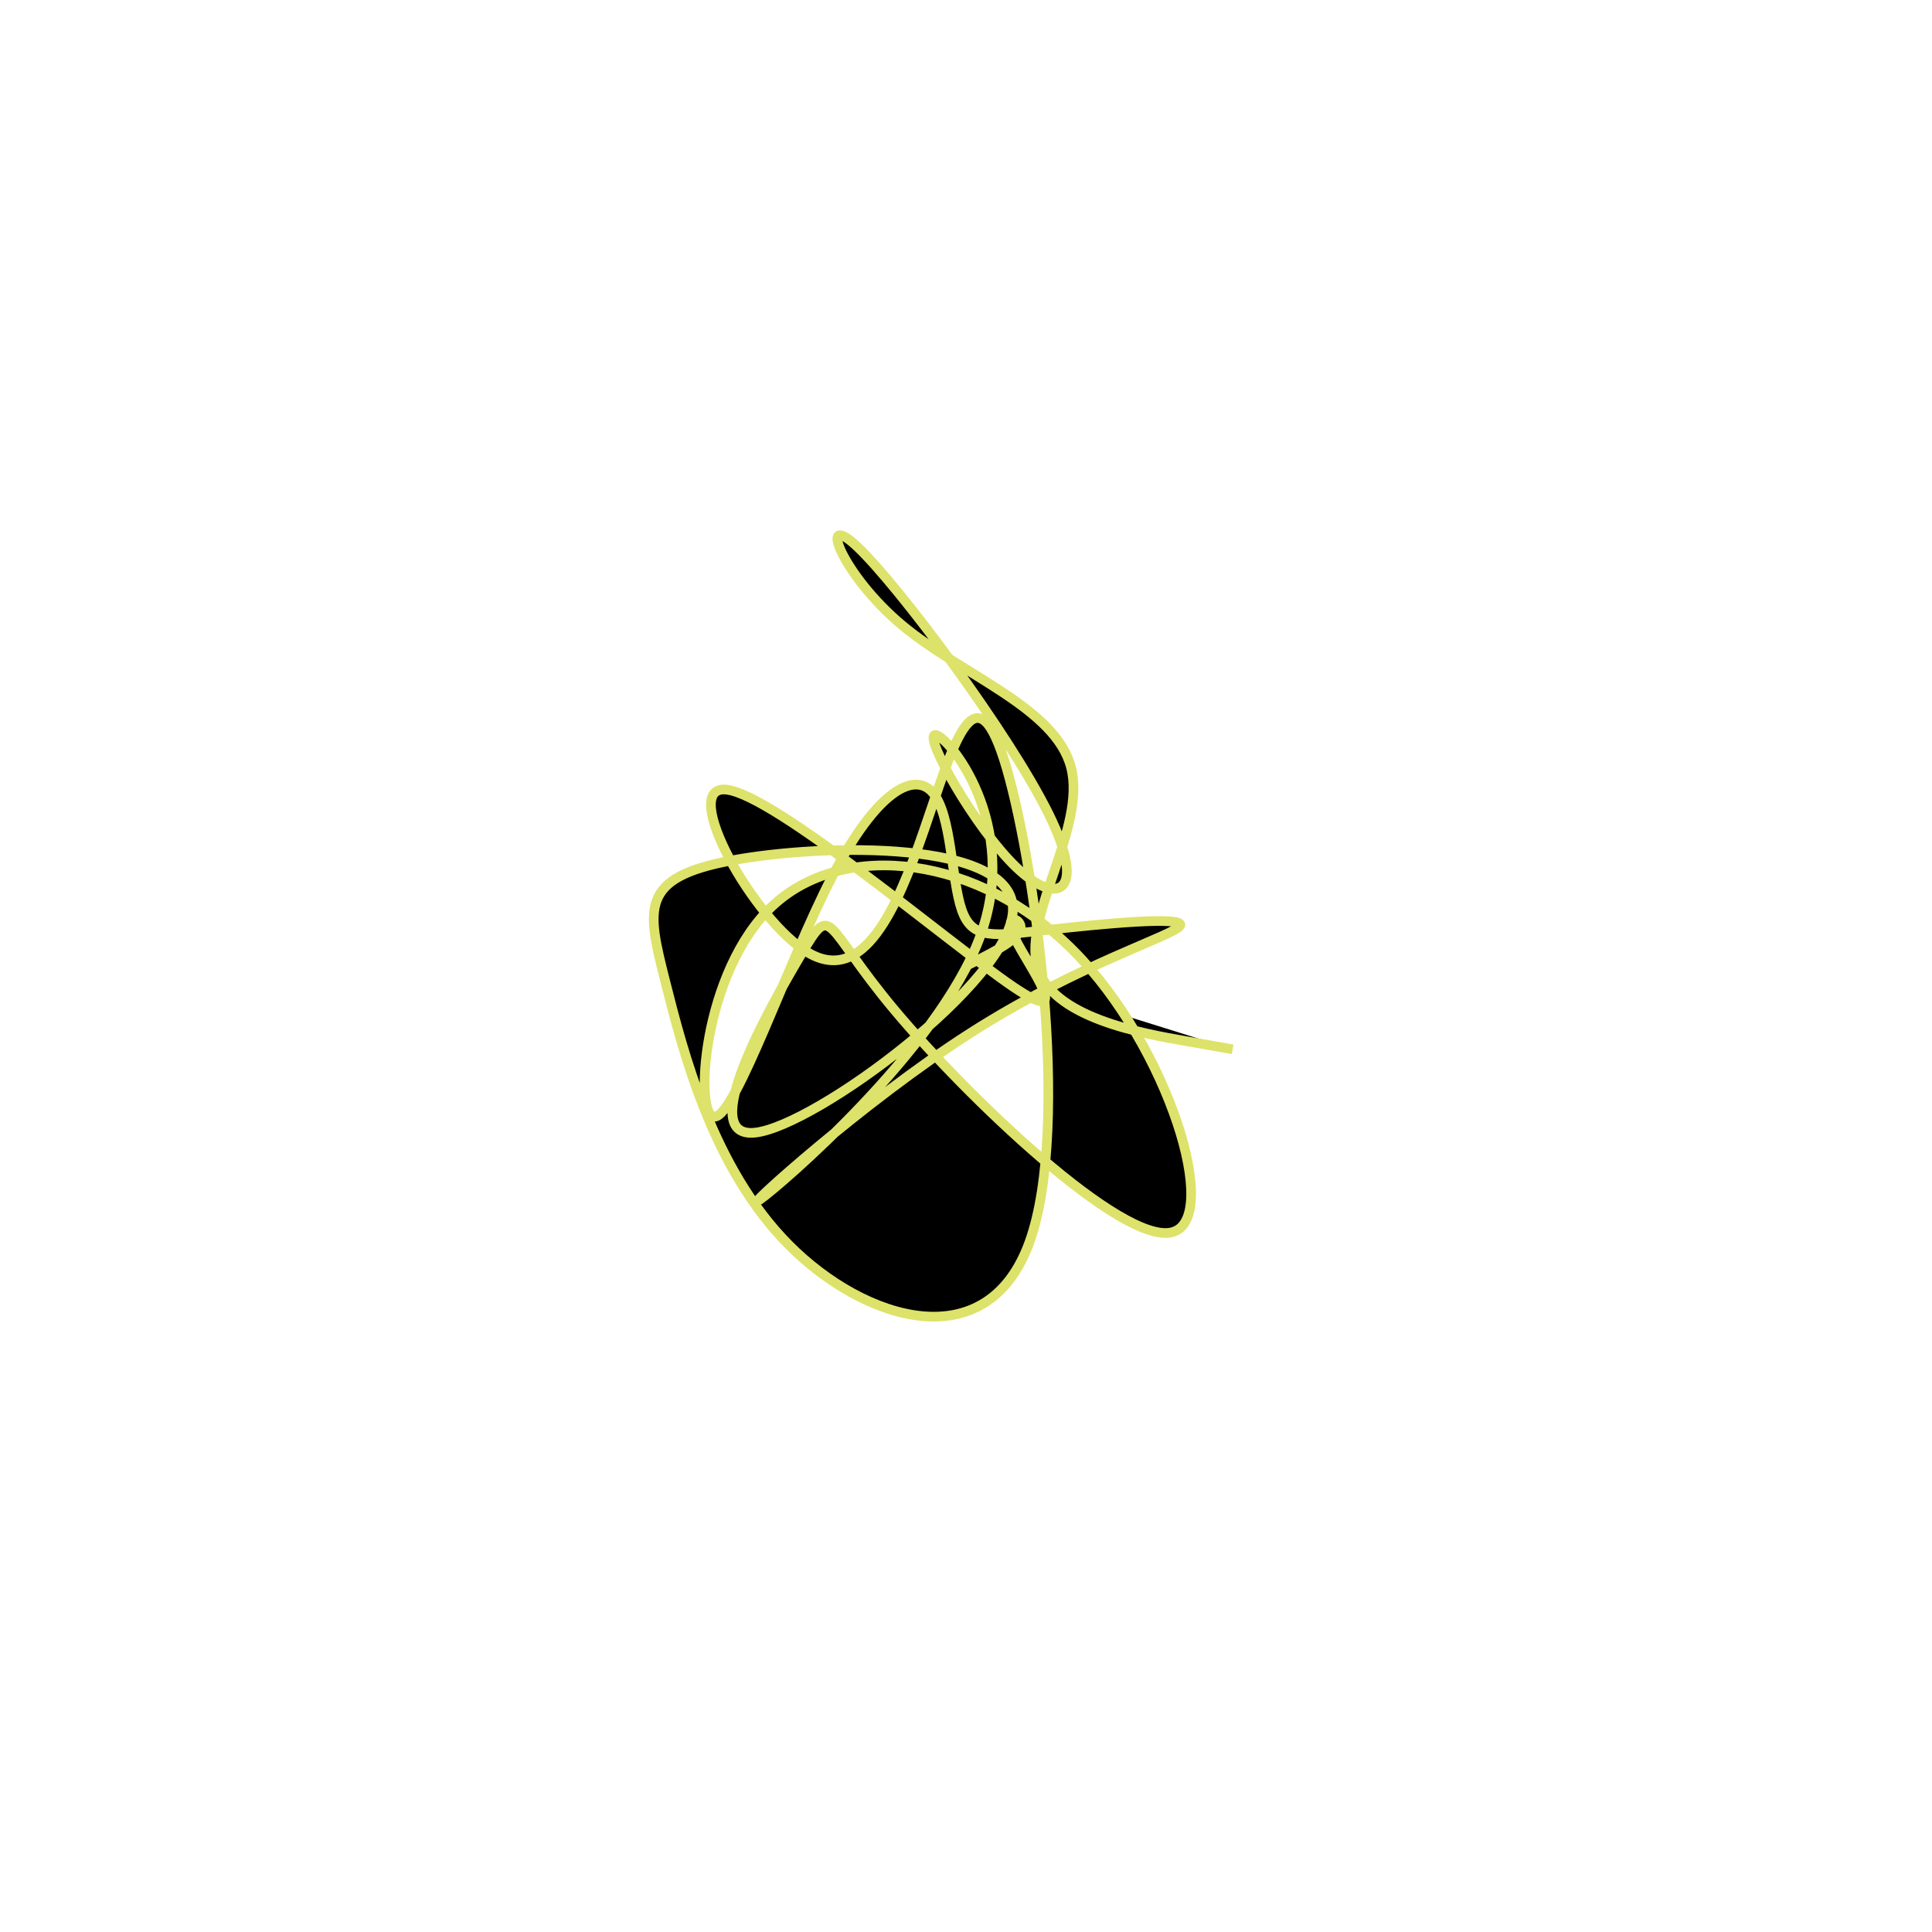 <svg viewBox="0 0 300 300" preserveAspectRatio="xMidYMid" width="300" height="300"><filter id="sqzqc" width="300" height="500" x="-50%" y="-50%"><feFlood flood-color="#dde26a" result="element"></feFlood><feTurbulence baseFrequency="0.02" type="fractalNoise" numOctaves="8" seed="85" result="element_1"></feTurbulence><feGaussianBlur stdDeviation="4" in="SourceAlpha" result="element_2"></feGaussianBlur><feDisplacementMap scale="100" in="element_2" in2="element_1" result="element_3"></feDisplacementMap><feComposite operator="in" in="element" in2="element_3" result="element_4"></feComposite><feMerge><feMergeNode in="element_4"></feMergeNode></feMerge></filter><g transform="translate(150,150) scale(1.5)"><path d="M0,0L1.35,-0.685C2.7,-1.37,5.4,-2.739,5.647,-3.826C5.894,-4.913,3.689,-5.718,5.079,-2.841C6.468,0.037,11.454,6.597,4.911,2.17C-1.632,-2.257,-19.704,-17.672,-24.779,-18.255C-29.855,-18.838,-21.935,-4.59,-16.269,-1.341C-10.602,1.908,-7.188,-5.842,-4.333,-14.095C-1.478,-22.349,0.819,-31.106,3.925,-21.401C7.031,-11.697,10.946,16.469,6.569,28.587C2.192,40.706,-10.478,36.777,-18.334,28.877C-26.191,20.976,-29.234,9.104,-31.138,1.575C-33.043,-5.954,-33.81,-9.139,-24.286,-10.92C-14.762,-12.701,5.053,-13.077,4.854,-5.765C4.656,1.547,-15.556,16.547,-21.811,17.248C-28.066,17.95,-20.364,4.354,-17.059,-1.217C-13.754,-6.787,-14.847,-4.332,-7.378,4.583C0.092,13.498,16.124,28.872,21.327,27.562C26.53,26.252,20.904,8.258,11.133,-1.581C1.361,-11.421,-12.555,-13.106,-19.947,-6.299C-27.339,0.508,-28.206,15.808,-25.99,15.599C-23.775,15.39,-18.476,-0.327,-13.871,-9.228C-9.265,-18.128,-5.353,-20.211,-3.418,-17.918C-1.484,-15.626,-1.527,-8.957,-0.448,-5.825C0.63,-2.693,2.83,-3.098,8.345,-3.725C13.86,-4.352,22.69,-5.201,22.169,-4.185C21.648,-3.169,11.774,-0.288,0.537,6.885C-10.7,14.058,-23.3,25.524,-21.357,24.194C-19.413,22.864,-2.925,8.738,1.434,-2.981C5.793,-14.7,-1.977,-24.013,-3.194,-23.918C-4.41,-23.823,0.927,-14.319,5.189,-10.231C9.45,-6.143,12.636,-7.469,8.554,-15.746C4.471,-24.022,-6.88,-39.249,-11.205,-43.36C-15.53,-47.472,-12.83,-40.47,-6.626,-35.286C-0.421,-30.102,9.288,-26.738,10.877,-20.544C12.467,-14.35,5.937,-5.326,7.372,0.006C8.806,5.338,18.204,6.978,22.903,7.798L27.602,8.619" style="filter: url(#sqzqc); stroke: rgb(221, 226, 106);"></path></g></svg>